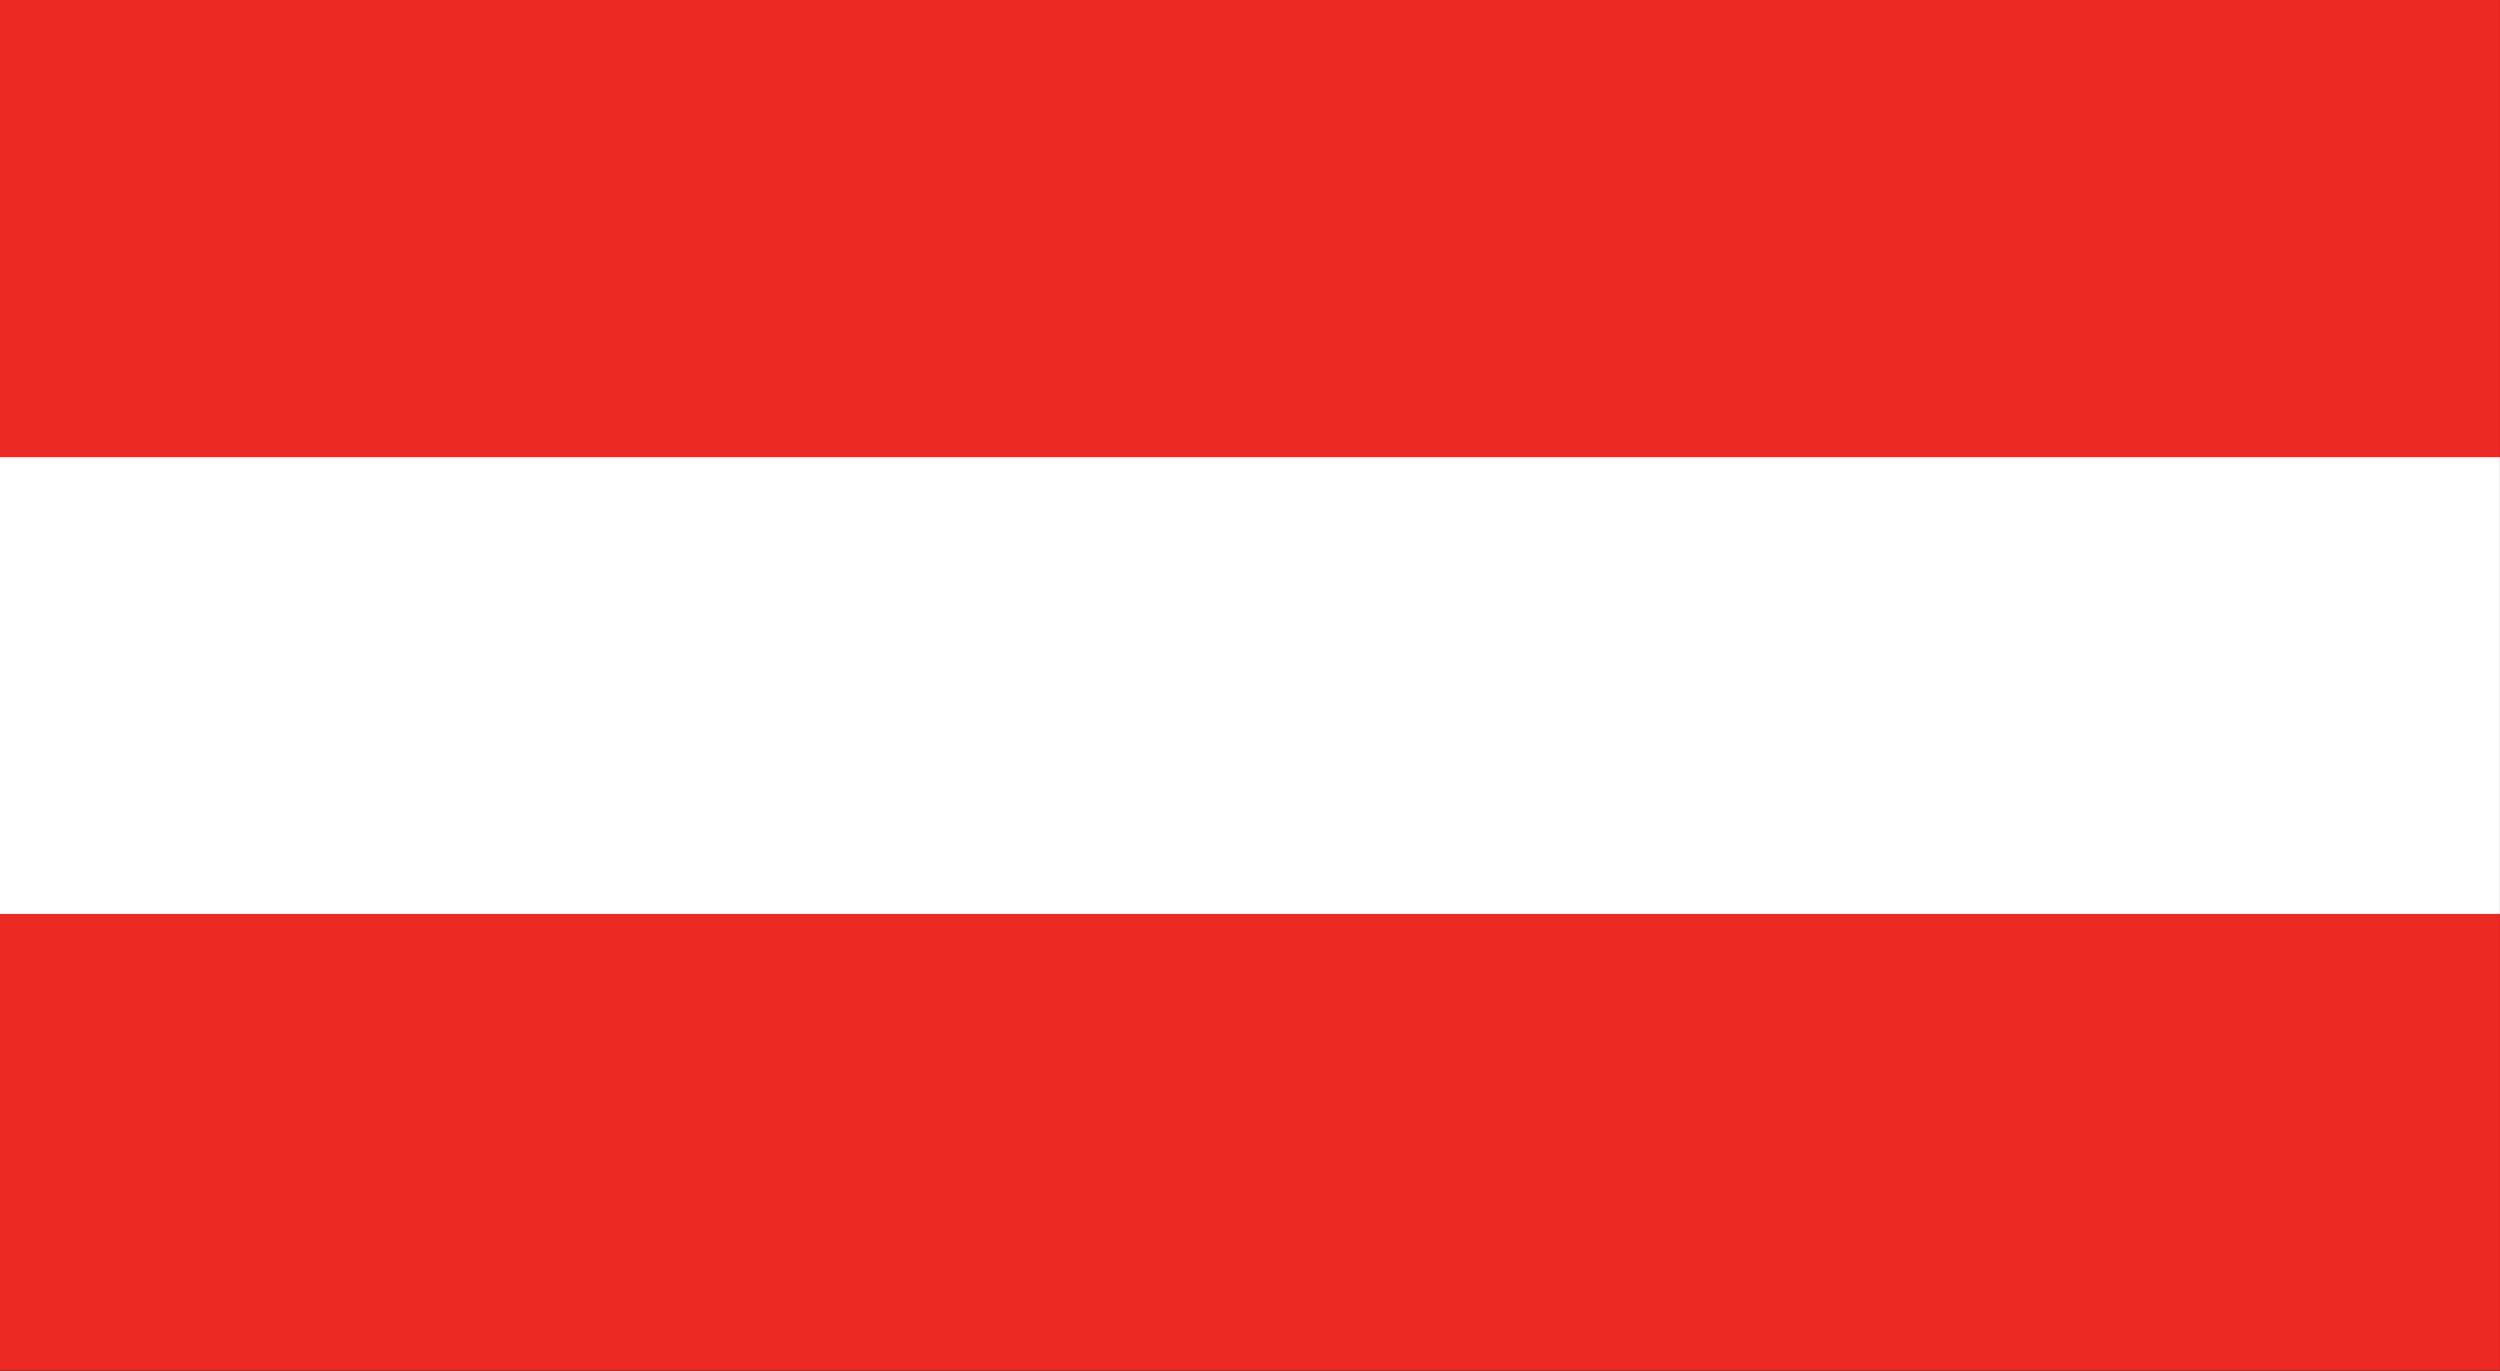 <svg xmlns="http://www.w3.org/2000/svg" width="124" height="68"><rect width="100%" height="100%" fill="#333333" stroke="none"/><path fill="#ED2923" d="M0 0h123.996v22.666H0zM0 45.332h123.996v22.653H0z"/><path fill="#FFF" d="M0 22.666h123.996v22.665H0z"/></svg>